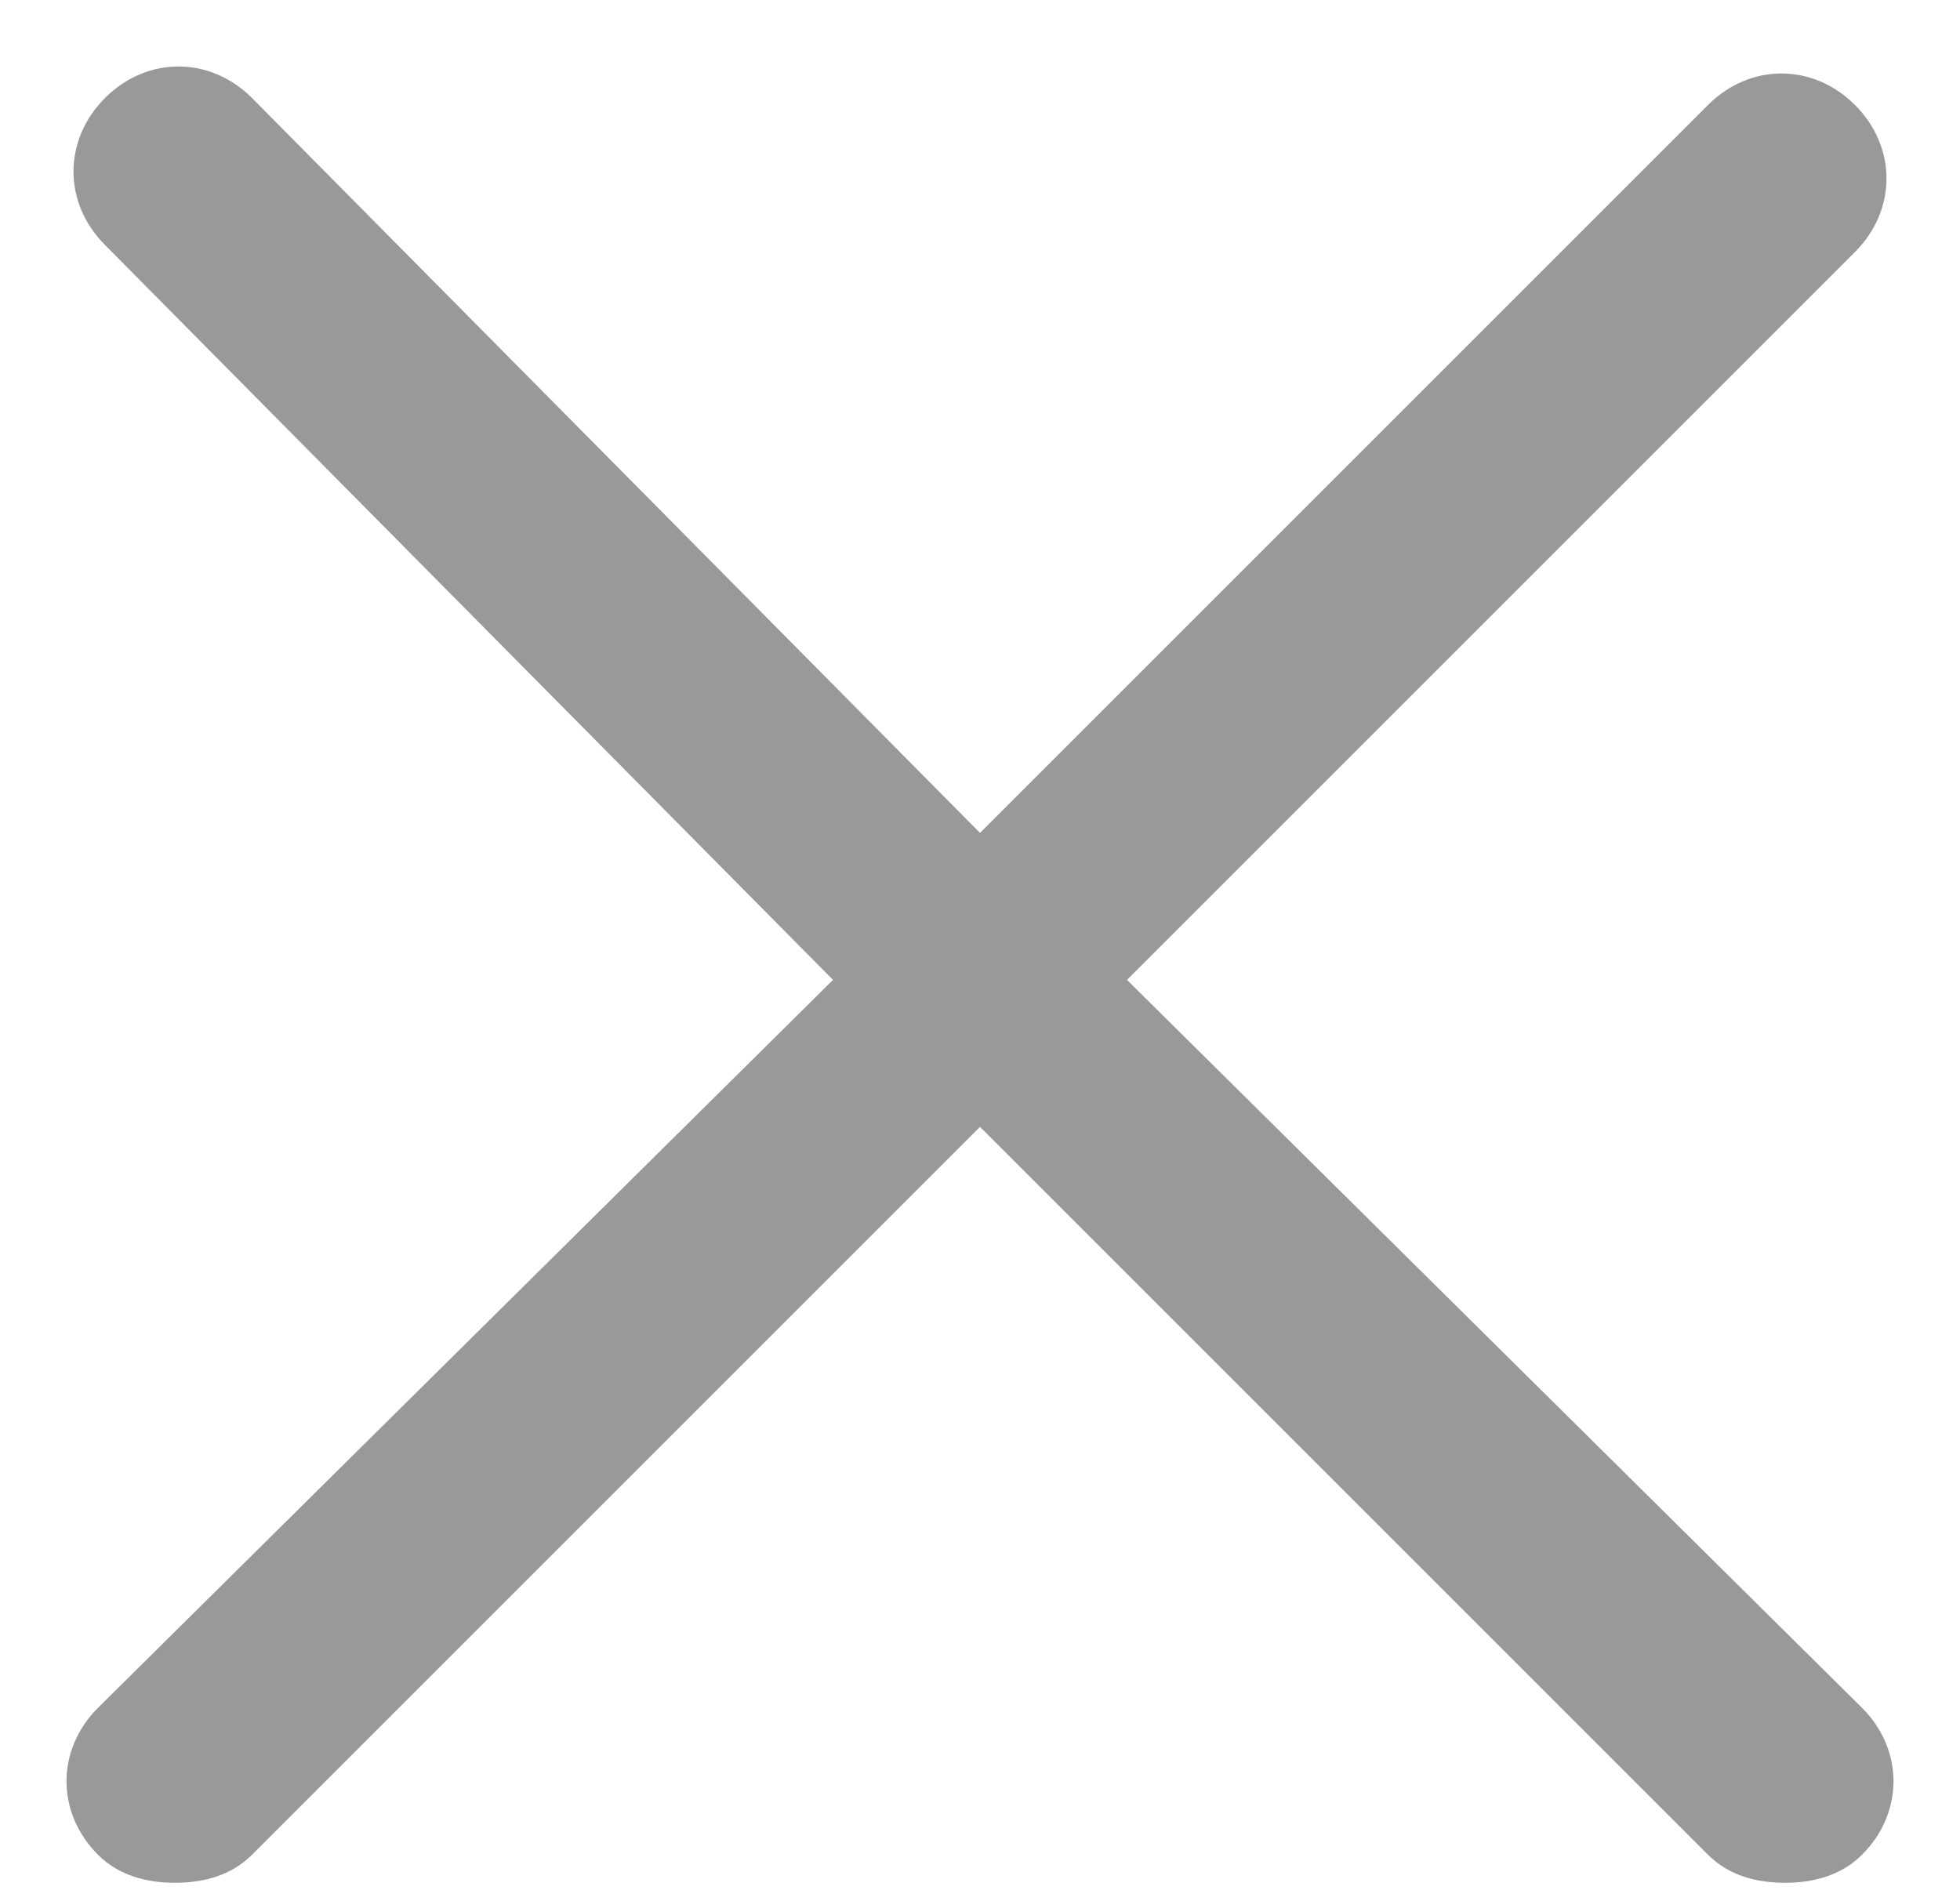 <svg xmlns="http://www.w3.org/2000/svg" width="28" height="27" viewBox="0 0 28 27">
  <path fill="#999" d="M16.1,14 L26.5,3.6 C27.1,3 27.1,2.1 26.5,1.5 C25.9,0.9 25,0.9 24.4,1.5 L14,11.9 L3.6,1.4 C3,0.8 2.1,0.8 1.5,1.4 C0.9,2 0.9,2.9 1.5,3.5 L11.9,14 L1.4,24.4 C0.8,25 0.8,25.9 1.4,26.5 C1.7,26.8 2.1,26.9 2.5,26.9 C2.9,26.9 3.3,26.8 3.6,26.5 L14,16.1 L24.4,26.5 C24.7,26.8 25.1,26.9 25.5,26.9 C25.9,26.9 26.3,26.8 26.6,26.5 C27.2,25.9 27.2,25 26.6,24.4 L16.1,14 Z"/>
</svg>
